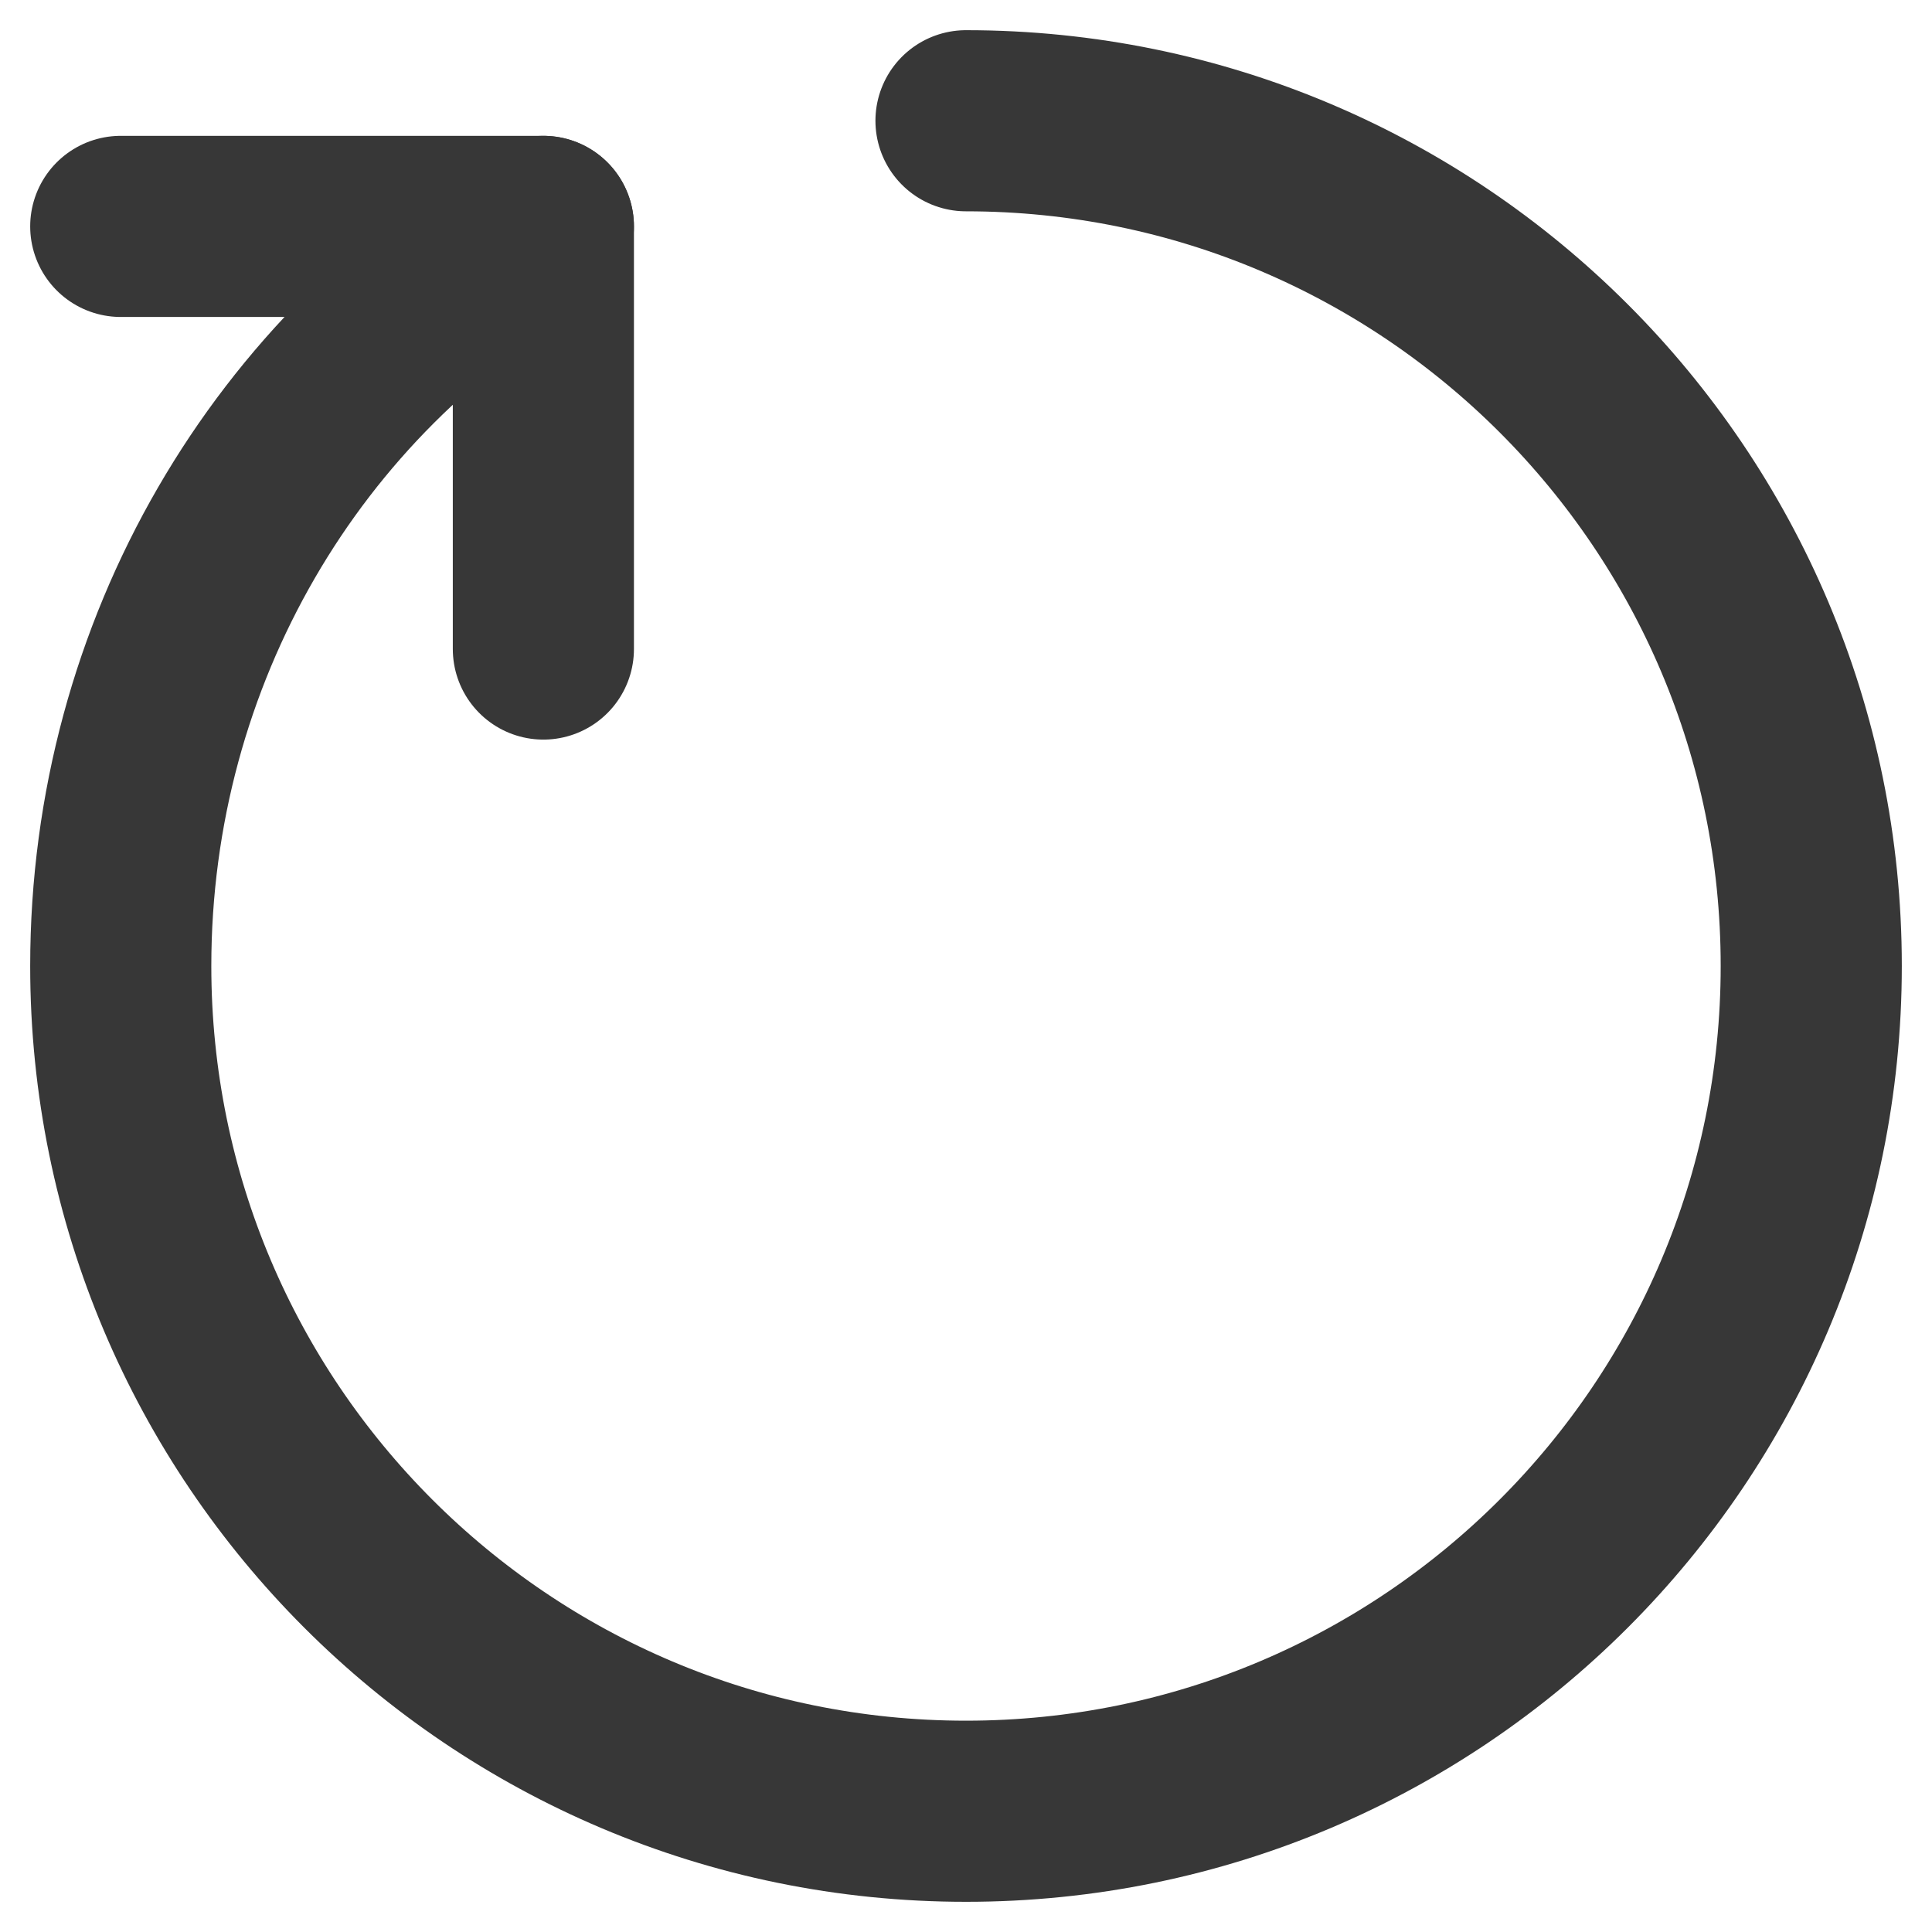 <svg width="16" height="16" viewBox="0 0 16 16" fill="none" xmlns="http://www.w3.org/2000/svg">
<path d="M4.5 1.875C2.388 3.08 1 5.394 1 8C1 11.866 4.134 15 8 15C11.866 15 15 11.866 15 8C15 4.134 11.866 1 8 1" stroke="#373737" stroke-width="1.5" stroke-linecap="round" stroke-linejoin="round"/>
<path d="M4.5 5.375V1.875H1" stroke="#373737" stroke-width="1.5" stroke-linecap="round" stroke-linejoin="round"/>
</svg>
